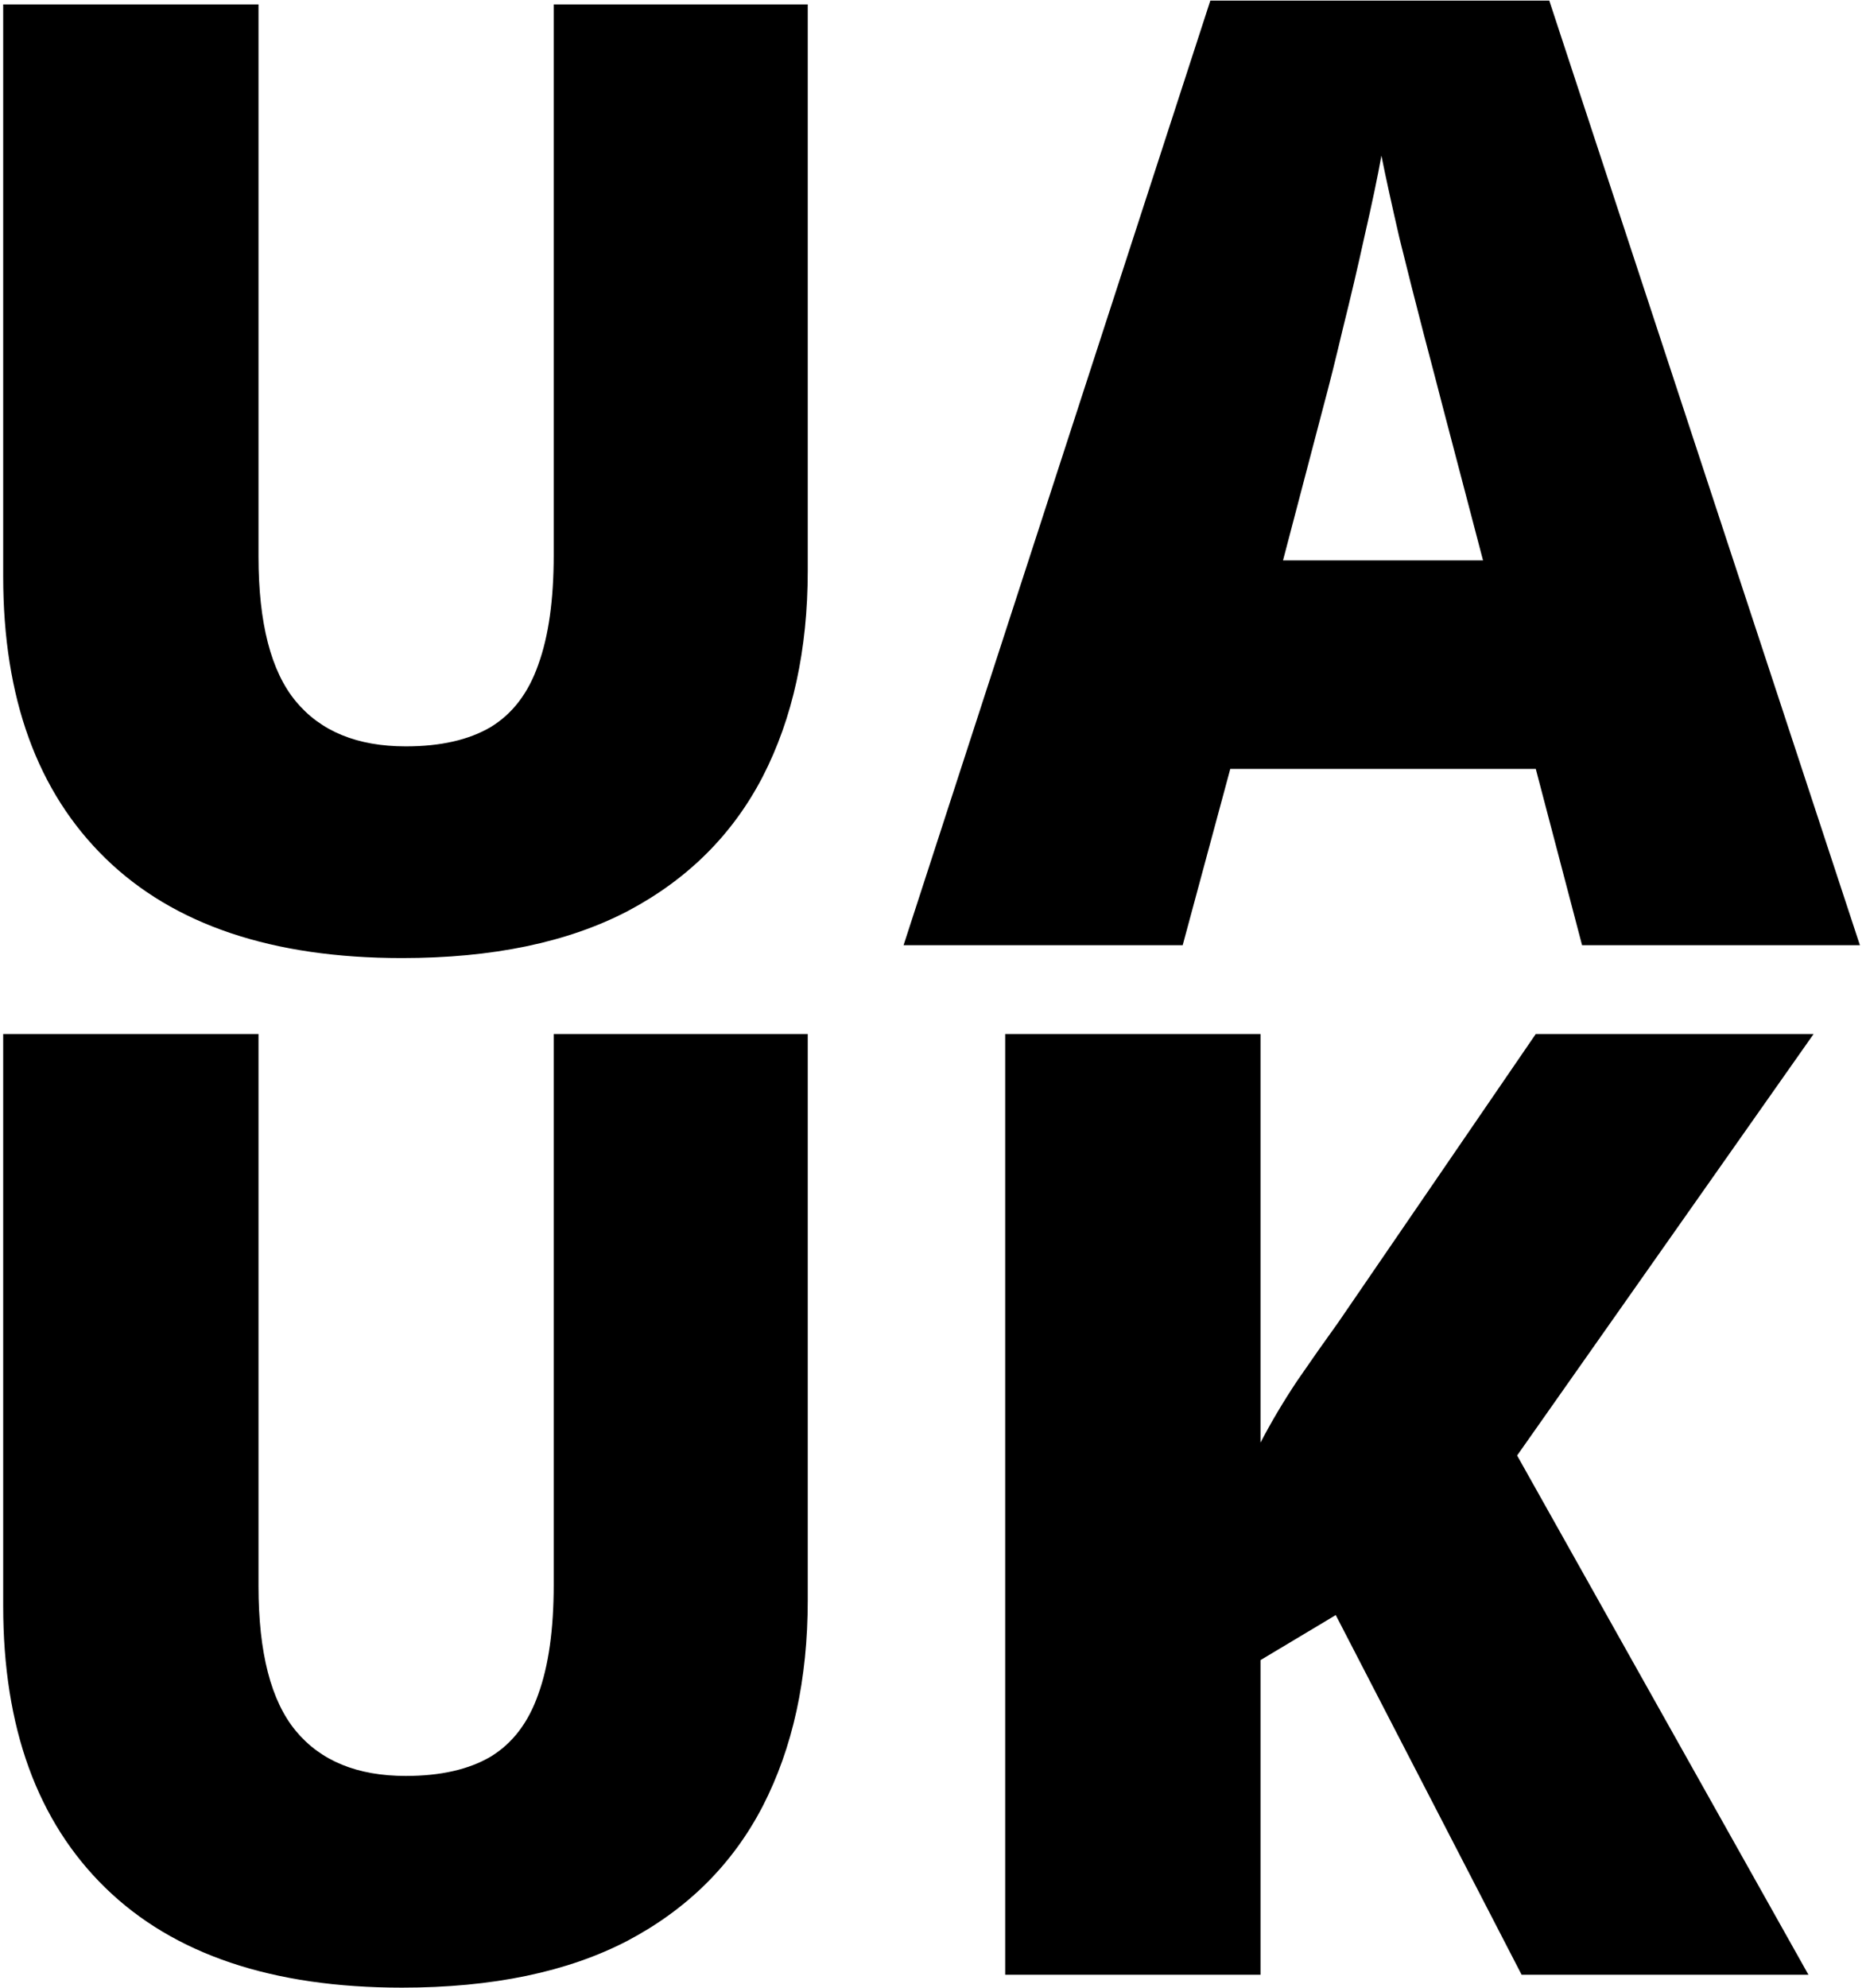 <svg width="201" height="214" viewBox="0 0 201 214" fill="none" xmlns="http://www.w3.org/2000/svg">
<path d="M87.008 111.32V172.283C87.008 180.781 85.392 188.17 82.159 194.451C78.926 200.686 74.077 205.512 67.611 208.93C61.145 212.301 53.04 213.987 43.295 213.987C29.347 213.987 18.702 210.408 11.359 203.249C4.015 196.091 0.344 185.976 0.344 172.906V111.32H27.846V170.759C27.846 177.917 29.186 183.113 31.864 186.346C34.543 189.579 38.492 191.195 43.711 191.195C47.452 191.195 50.5 190.502 52.855 189.117C55.21 187.685 56.919 185.445 57.981 182.397C59.09 179.349 59.644 175.423 59.644 170.62V111.32H87.008Z" fill="black"/>
<path d="M194.802 212.601H163.905L143.884 173.876L135.778 178.725V212.601H108.276V111.32H135.778V155.31C136.933 153.093 138.249 150.876 139.727 148.66C141.251 146.443 142.729 144.341 144.161 142.356L165.429 111.32H195.356L163.42 156.696L194.802 212.601Z" fill="black"/>
<path d="M87.008 0.478V61.441C87.008 69.939 85.392 77.328 82.159 83.609C78.926 89.844 74.077 94.671 67.611 98.088C61.145 101.46 53.04 103.145 43.295 103.145C29.347 103.145 18.702 99.566 11.359 92.407C4.015 85.249 0.344 75.135 0.344 62.065V0.478H27.846V59.917C27.846 67.076 29.186 72.271 31.864 75.504C34.543 78.737 38.492 80.353 43.711 80.353C47.452 80.353 50.5 79.661 52.855 78.275C55.21 76.844 56.919 74.603 57.981 71.555C59.09 68.507 59.644 64.582 59.644 59.779V0.478H87.008Z" fill="black"/>
<path d="M170.416 101.76L165.429 82.778H132.522L127.396 101.76H97.33L130.375 0.062H166.883L200.344 101.76H170.416ZM159.748 60.333L155.384 43.706C154.922 41.905 154.252 39.342 153.375 36.017C152.497 32.645 151.62 29.181 150.742 25.625C149.911 22.023 149.264 19.067 148.802 16.758C148.387 19.067 147.786 21.931 147.001 25.348C146.262 28.72 145.477 32.068 144.646 35.393C143.861 38.718 143.168 41.49 142.568 43.706L138.203 60.333H159.748Z" fill="black"/>
</svg>
